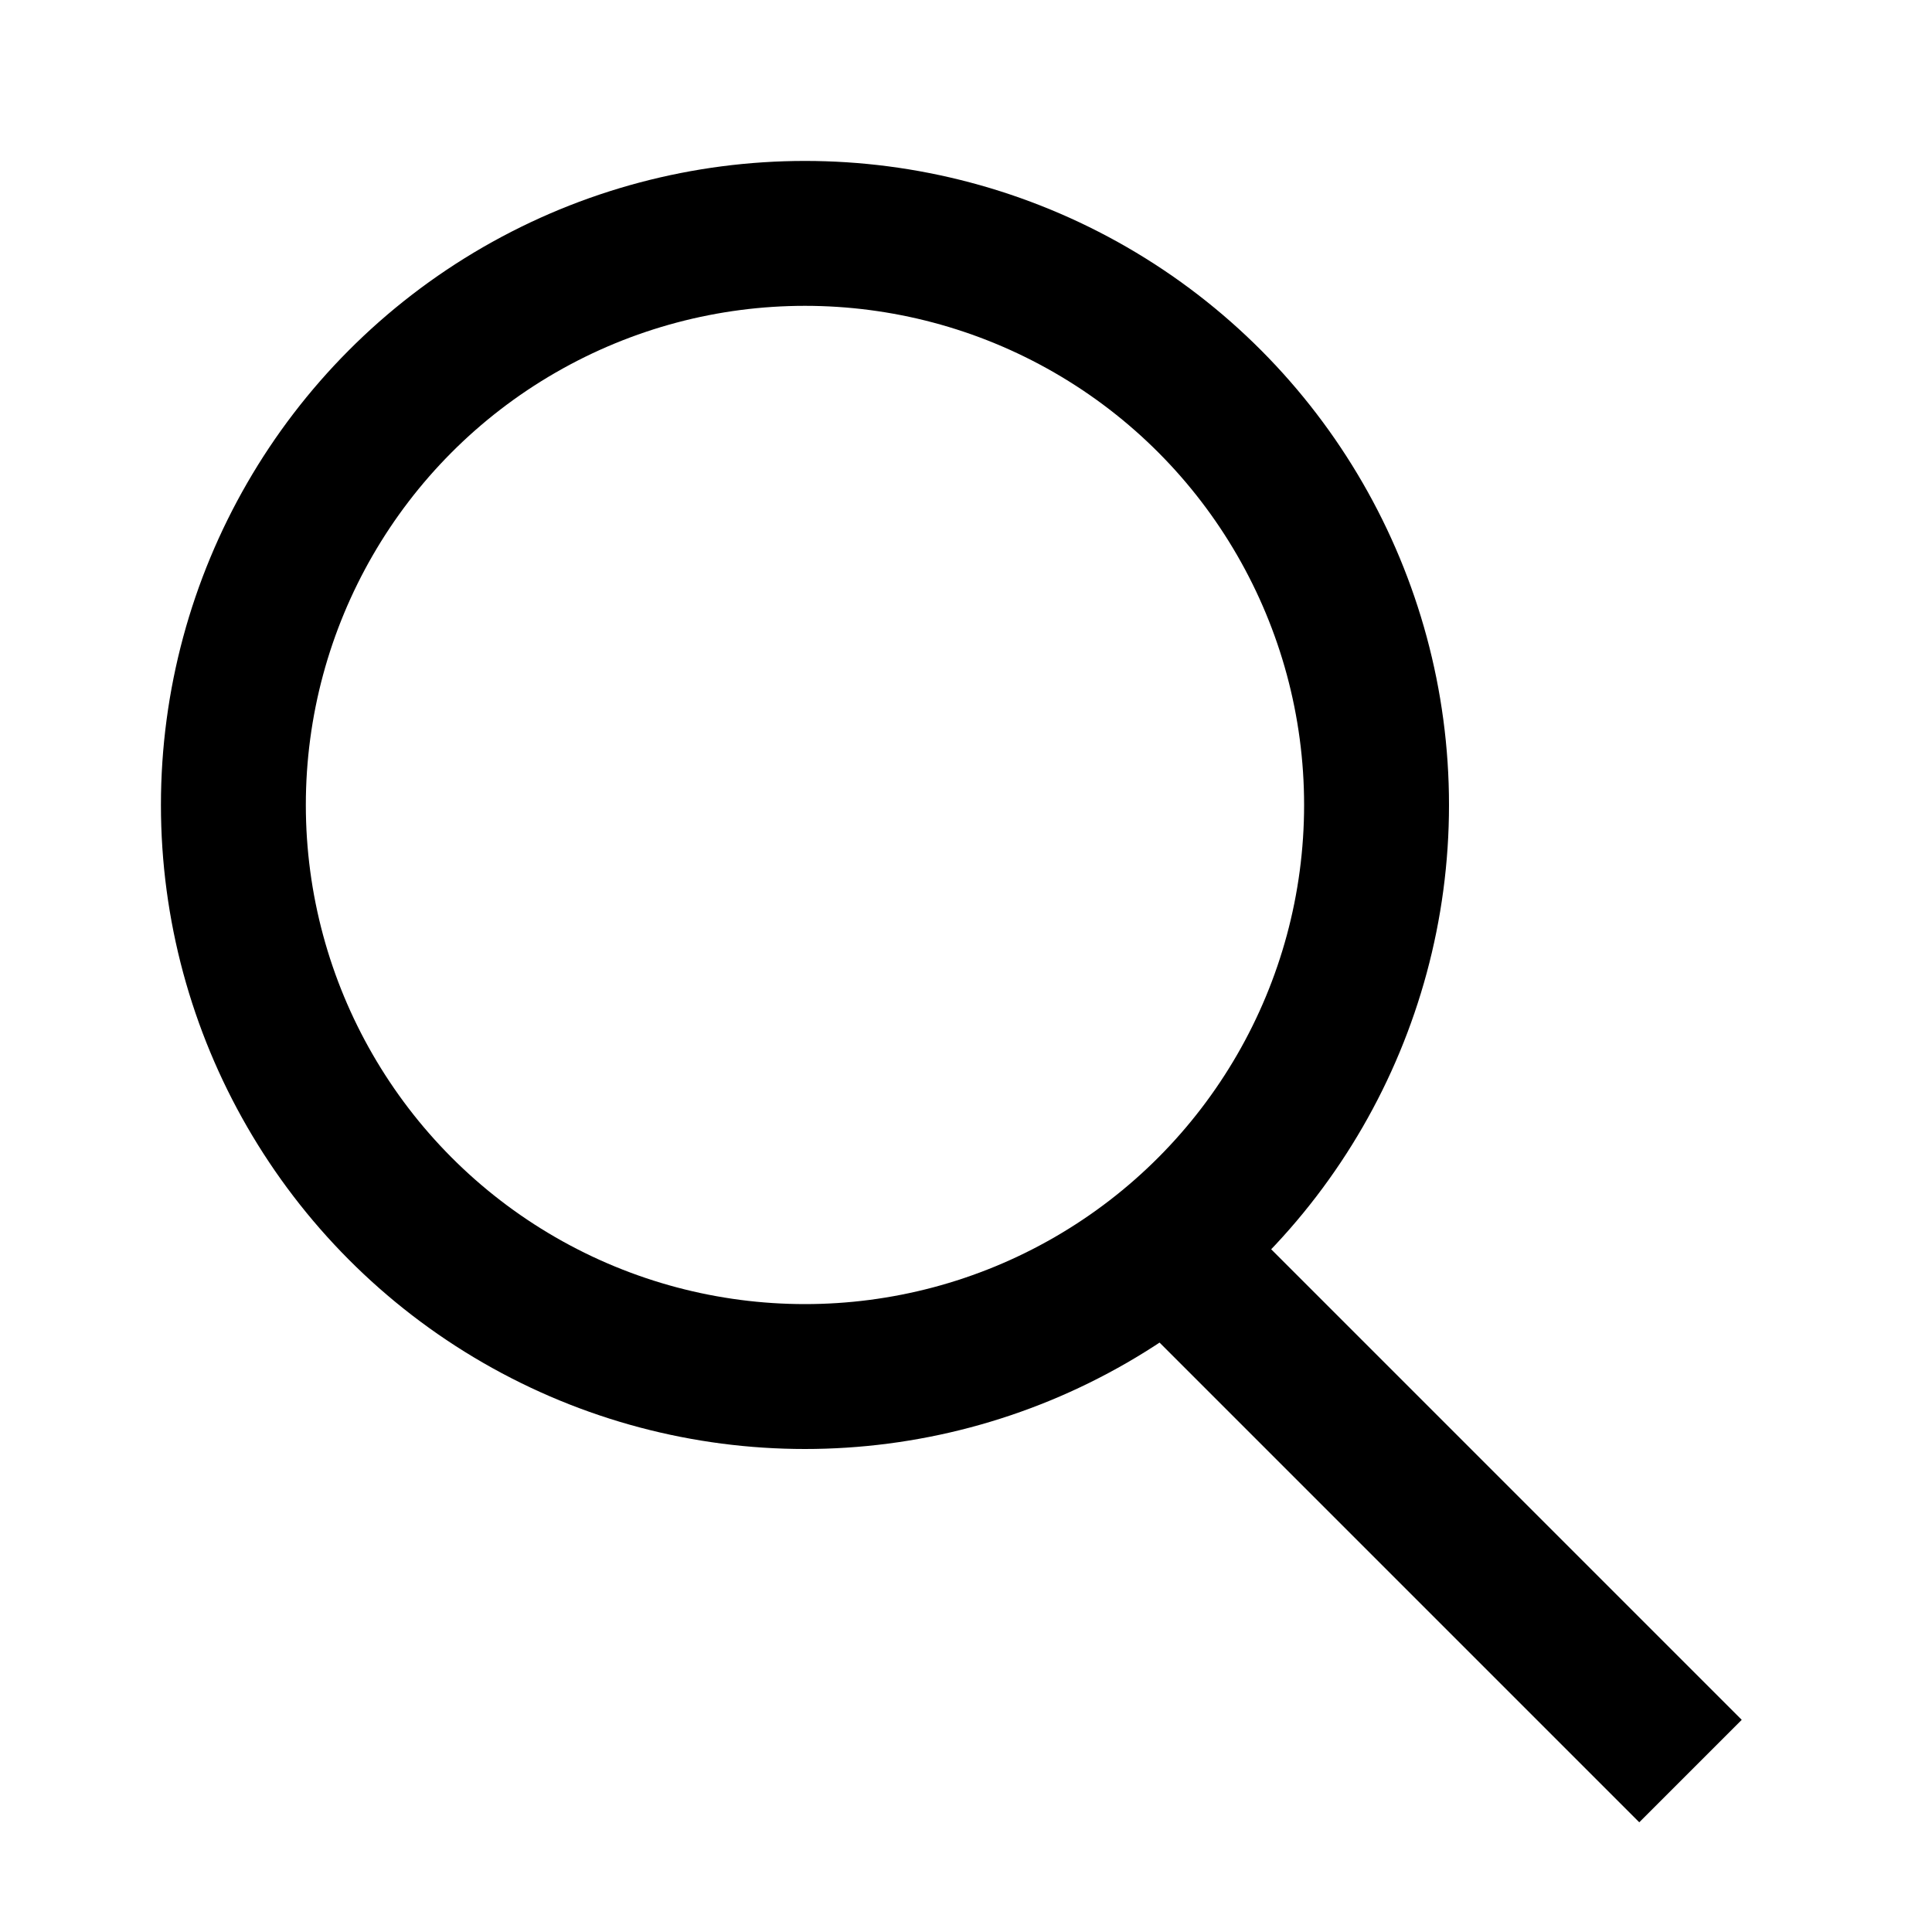 <svg width="20" height="20" viewBox="0 0 20 20" fill="none" xmlns="http://www.w3.org/2000/svg">
<circle cx="8.333" cy="8.333" r="5.917" stroke="black" stroke-width="1.5"/>
<path d="M12.5 13.334L17.5 18.334" stroke="black" stroke-width="1.5"/>
</svg>
